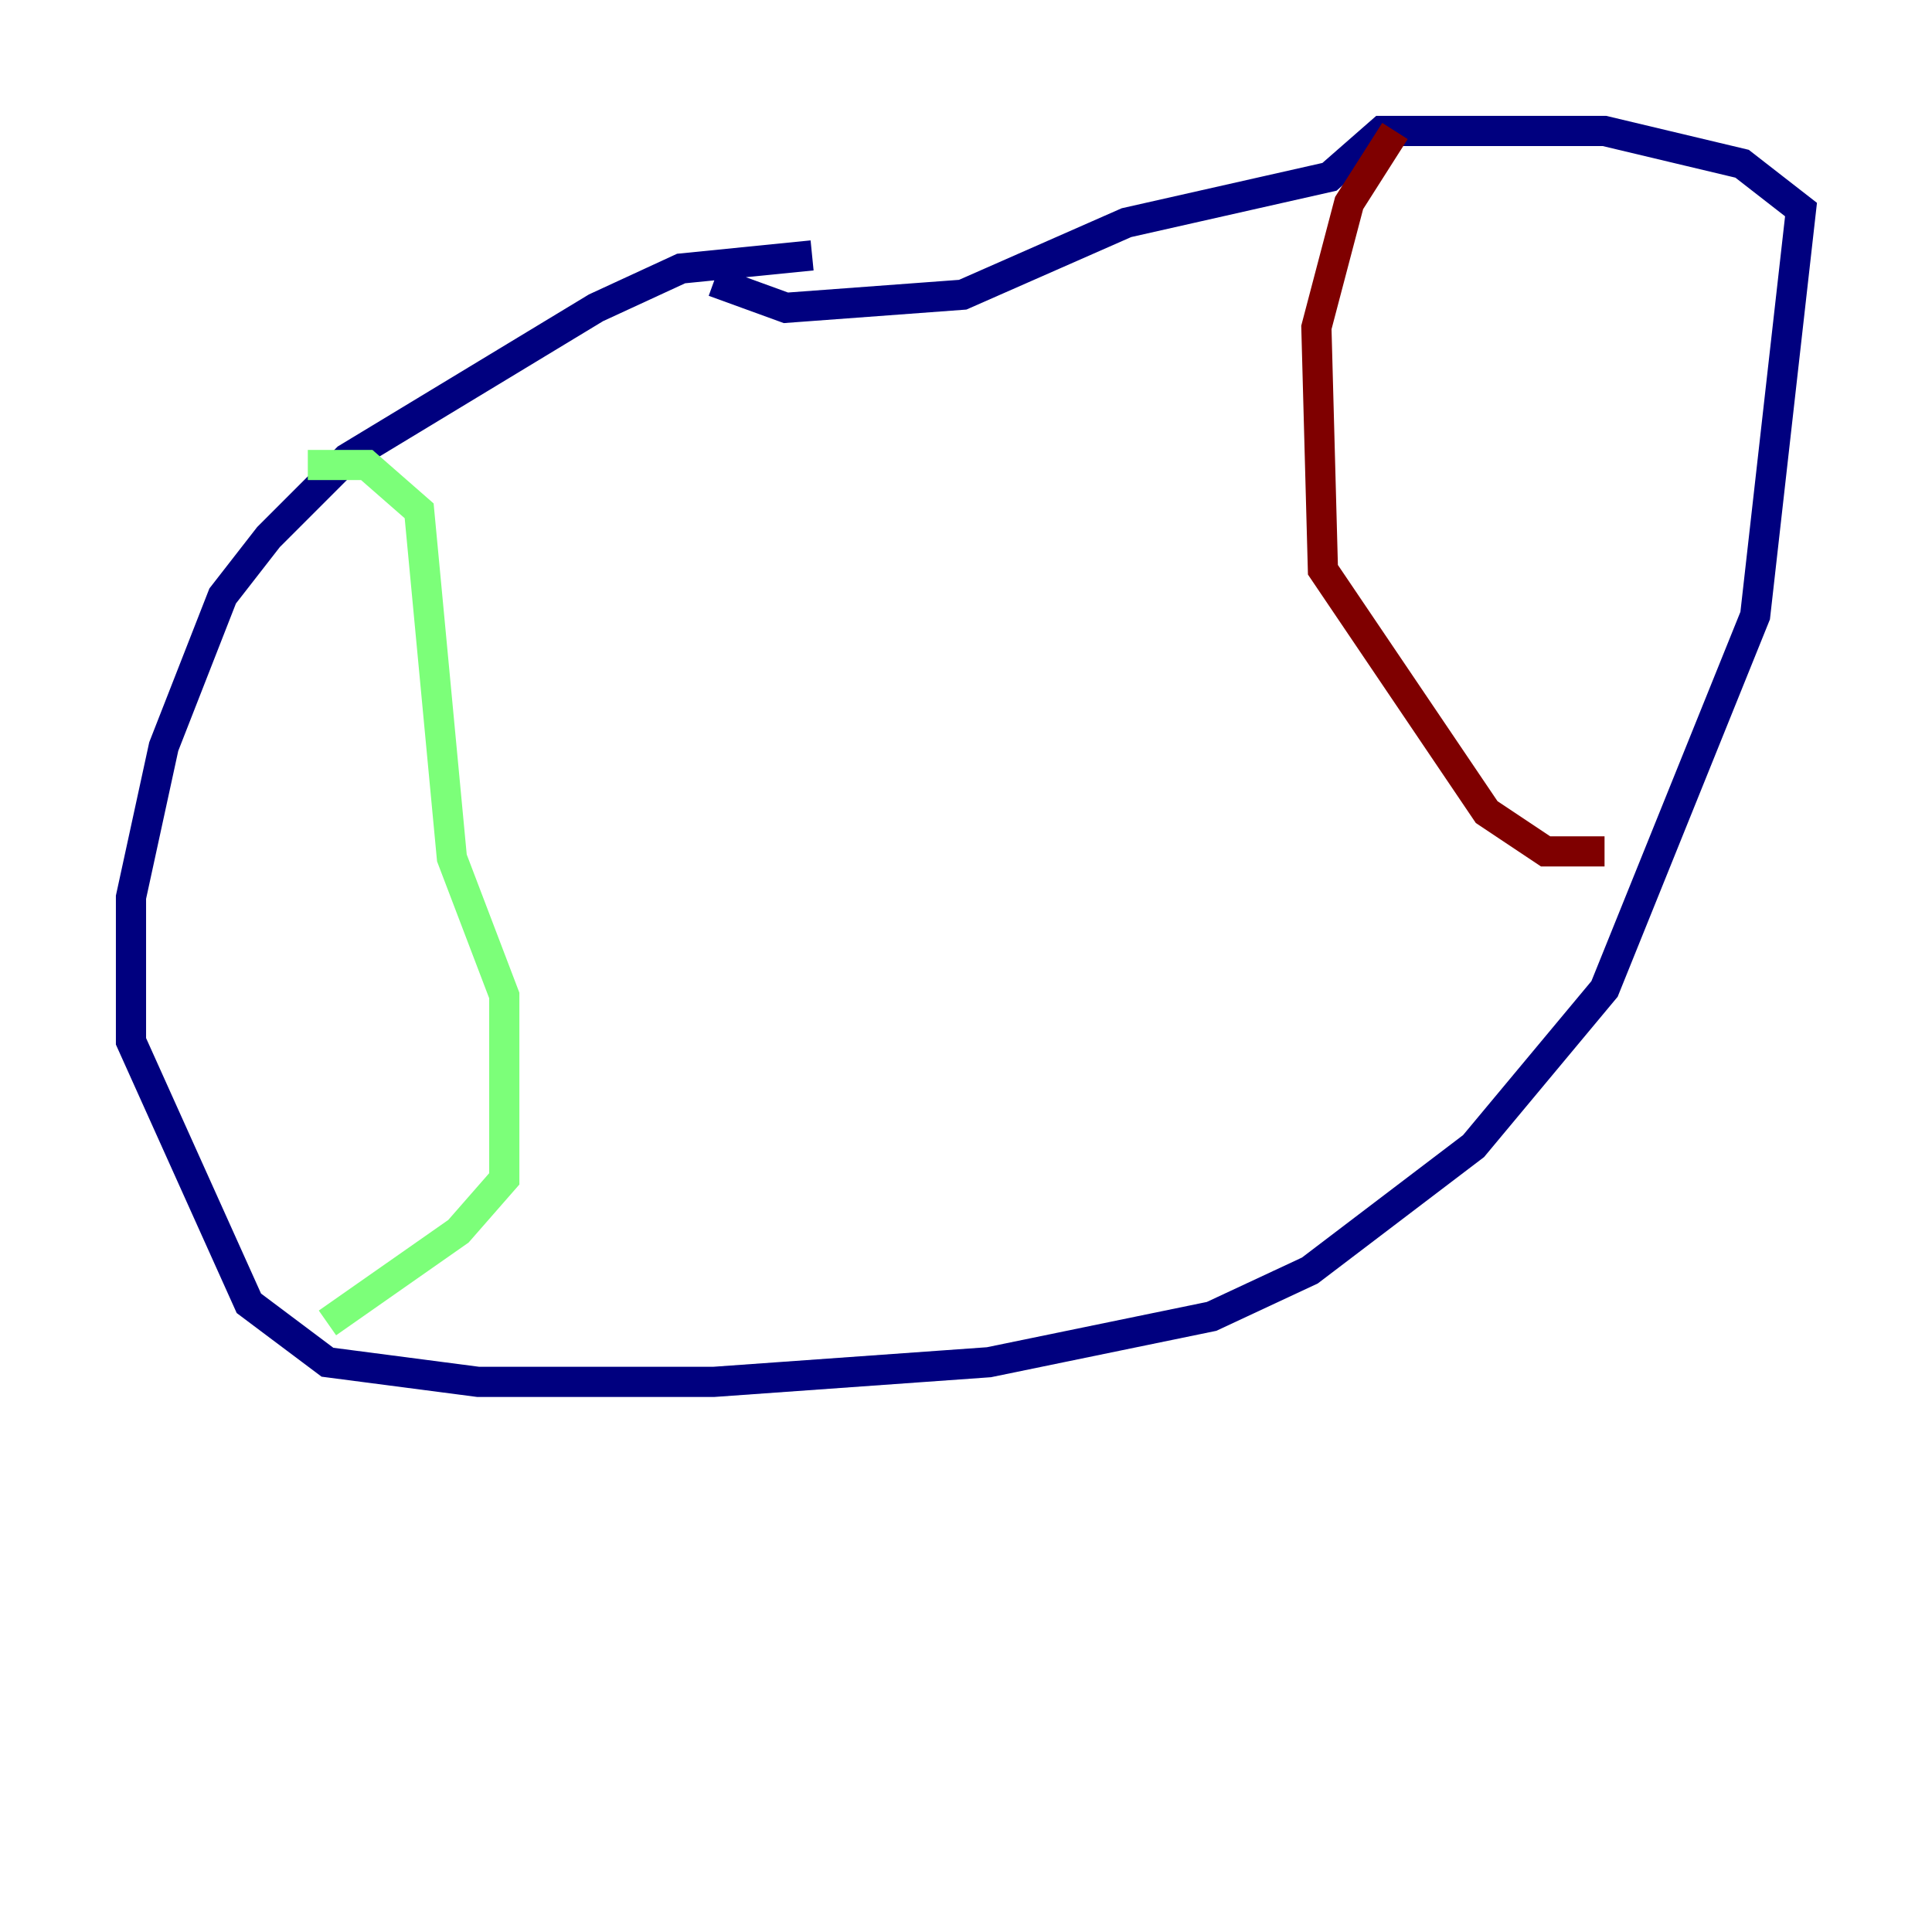 <?xml version="1.0" encoding="utf-8" ?>
<svg baseProfile="tiny" height="128" version="1.2" viewBox="0,0,128,128" width="128" xmlns="http://www.w3.org/2000/svg" xmlns:ev="http://www.w3.org/2001/xml-events" xmlns:xlink="http://www.w3.org/1999/xlink"><defs /><polyline fill="none" points="53.803,16.922 45.125,17.79 39.485,20.393 22.997,30.373 17.79,35.58 14.752,39.485 10.848,49.464 8.678,59.444 8.678,68.99 16.488,86.346 21.695,90.251 31.675,91.552 47.295,91.552 65.519,90.251 80.271,87.214 86.78,84.176 97.627,75.932 106.305,65.519 116.285,40.786 119.322,13.885 115.417,10.848 106.305,8.678 91.552,8.678 88.081,11.715 74.63,14.752 63.783,19.525 52.068,20.393 47.295,18.658" stroke="#00007f" stroke-width="2" /><polyline fill="none" points="20.393,30.807 24.298,30.807 27.77,33.844 29.939,56.841 33.41,65.953 33.41,78.102 30.373,81.573 21.695,87.647" stroke="#7cff79" stroke-width="2" /><polyline fill="none" points="92.42,8.678 89.383,13.451 87.214,21.695 87.647,37.749 98.495,53.803 102.4,56.407 106.305,56.407" stroke="#7f0000" stroke-width="2" /></svg>